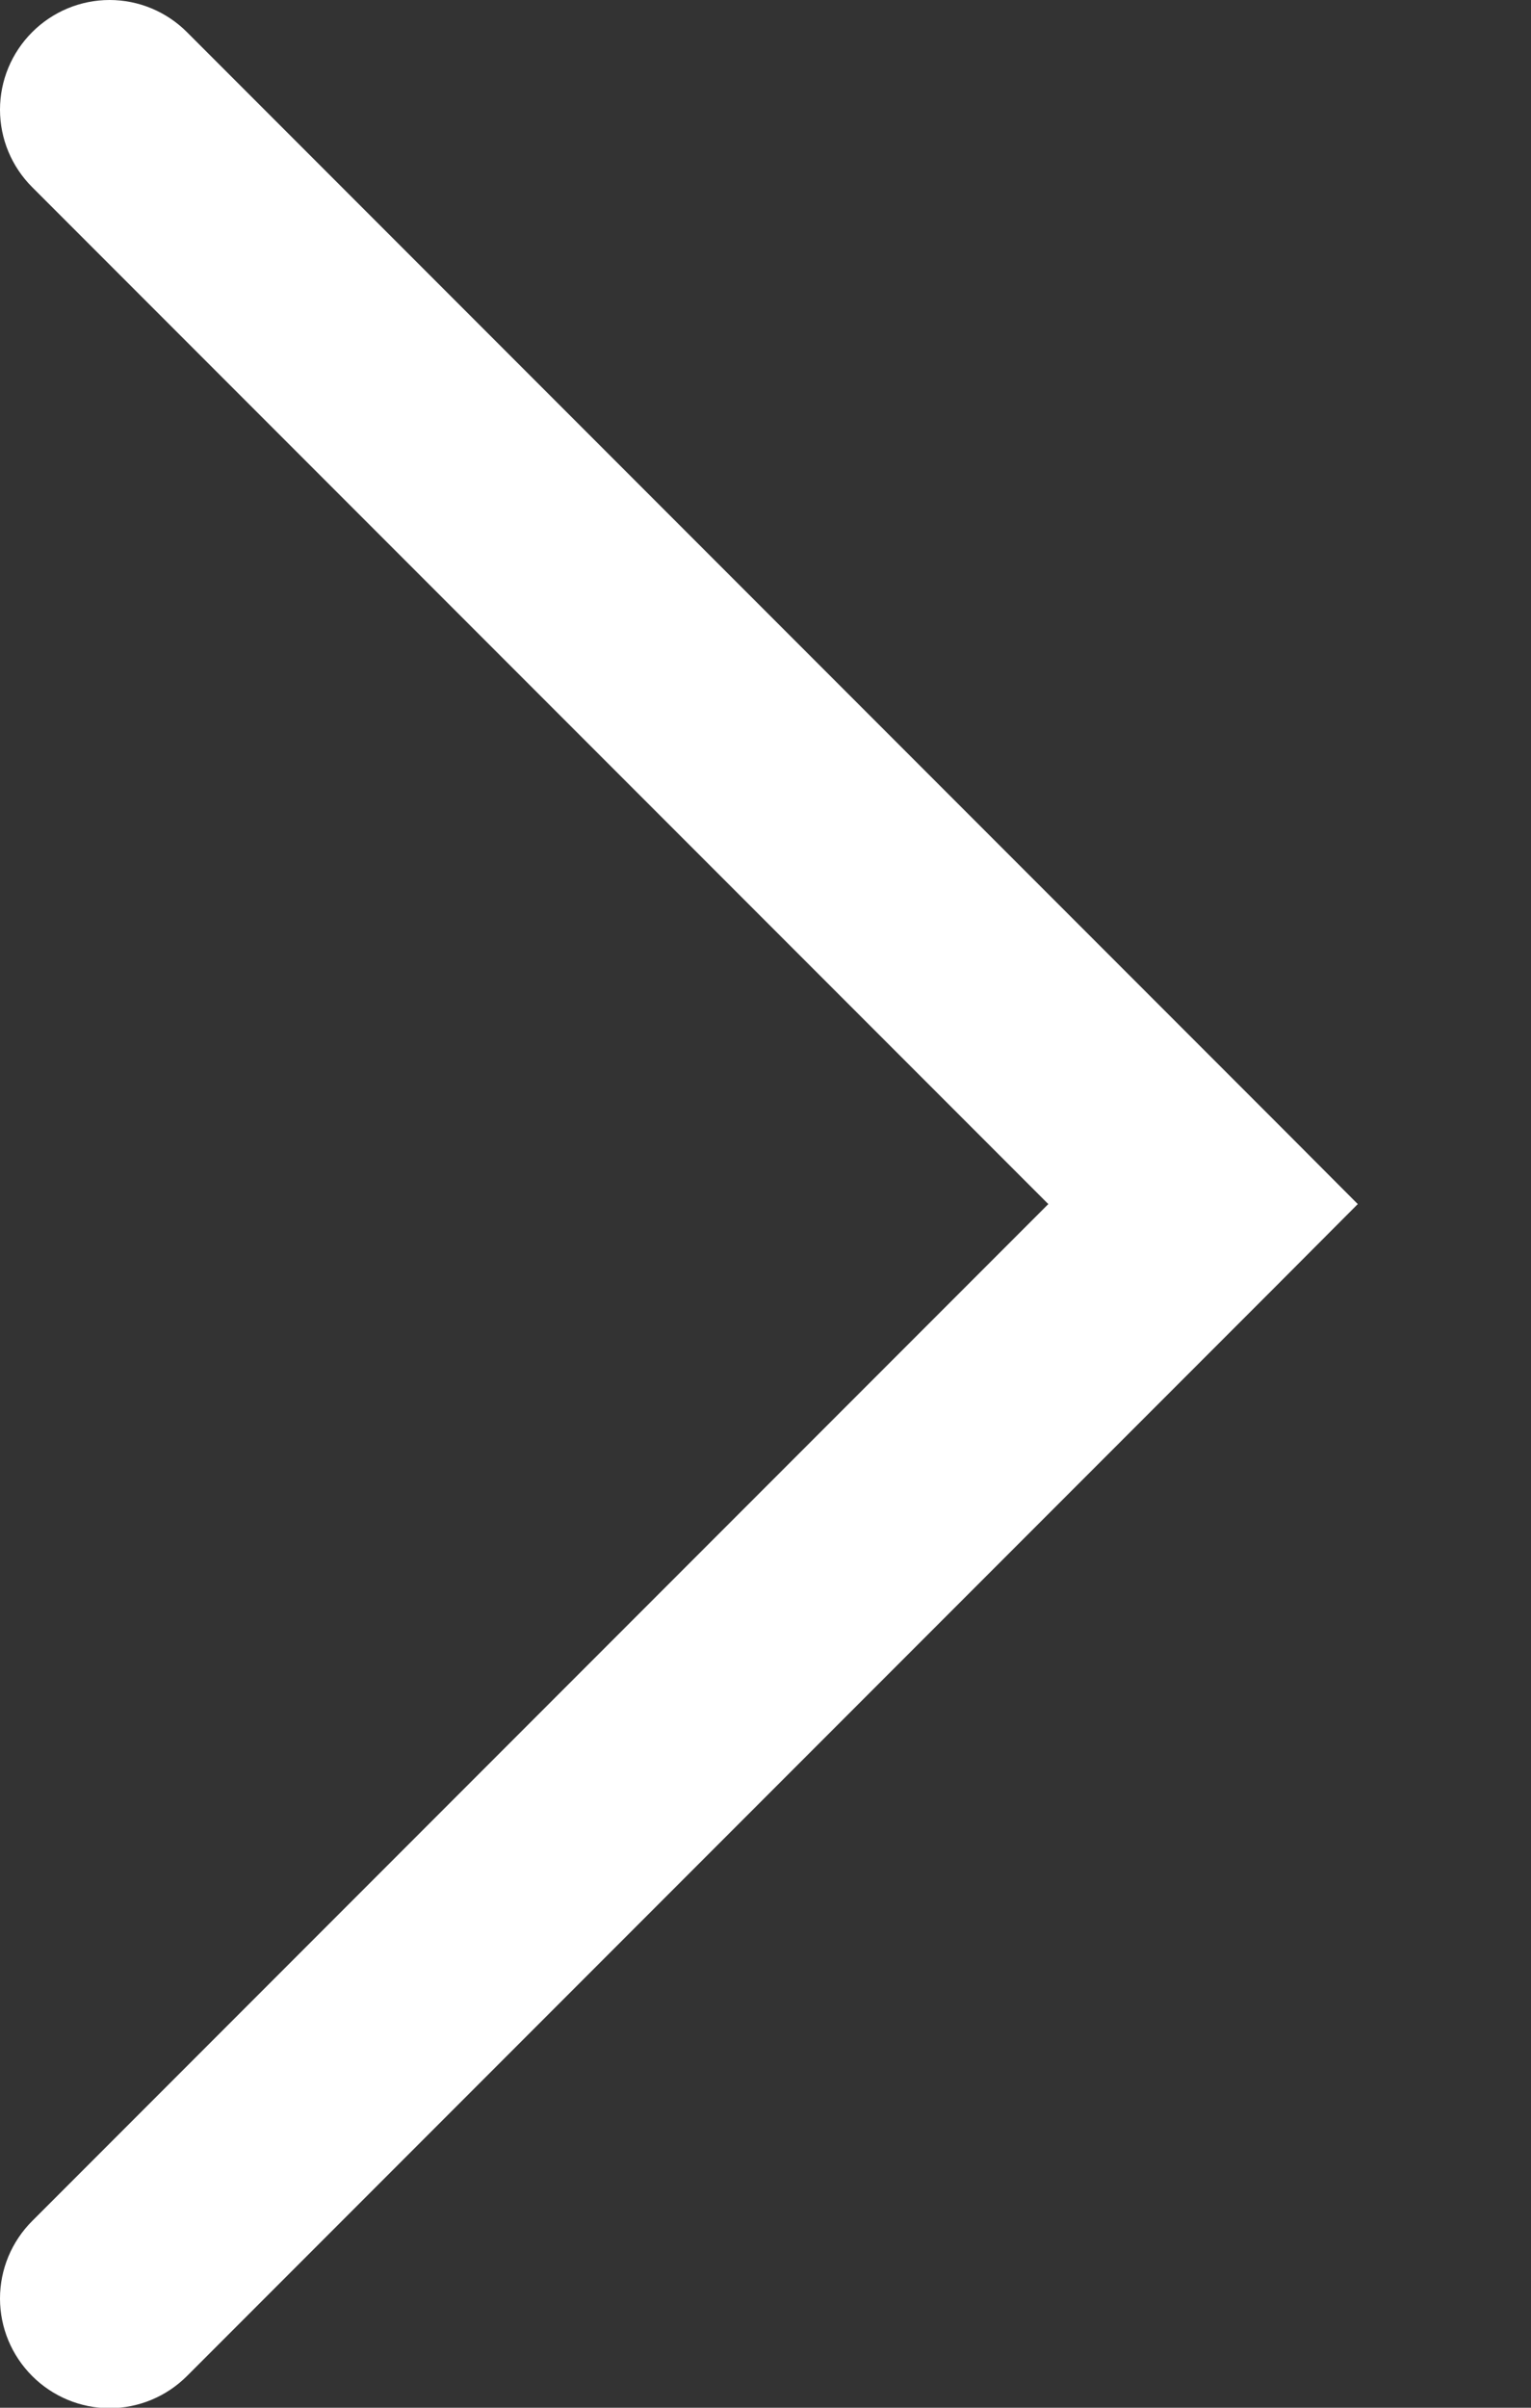 <svg width="7" height="11" viewBox="0 0 7 11" fill="none" xmlns="http://www.w3.org/2000/svg">
<rect x="0" y="0" width="7" height="11" fill="#333333" stroke="none"/>
<path d="M0.147 10.147C0.053 10.241 0 10.368 0 10.501C0 10.634 0.053 10.761 0.147 10.855C0.241 10.949 0.368 11.002 0.501 11.002C0.634 11.002 0.761 10.949 0.855 10.855L0.147 10.147ZM5.501 5.501L5.855 5.855L6.208 5.501L5.855 5.147L5.501 5.501ZM0.855 0.147C0.761 0.053 0.634 0 0.501 0C0.368 0 0.241 0.053 0.147 0.147C0.053 0.241 0 0.368 0 0.501C0 0.634 0.053 0.761 0.147 0.855L0.855 0.147ZM0.855 10.855L5.855 5.855L5.147 5.147L0.147 10.147L0.855 10.855ZM5.855 5.147L0.855 0.147L0.147 0.855L5.147 5.855L5.855 5.147Z" fill="white"/>
</svg>
